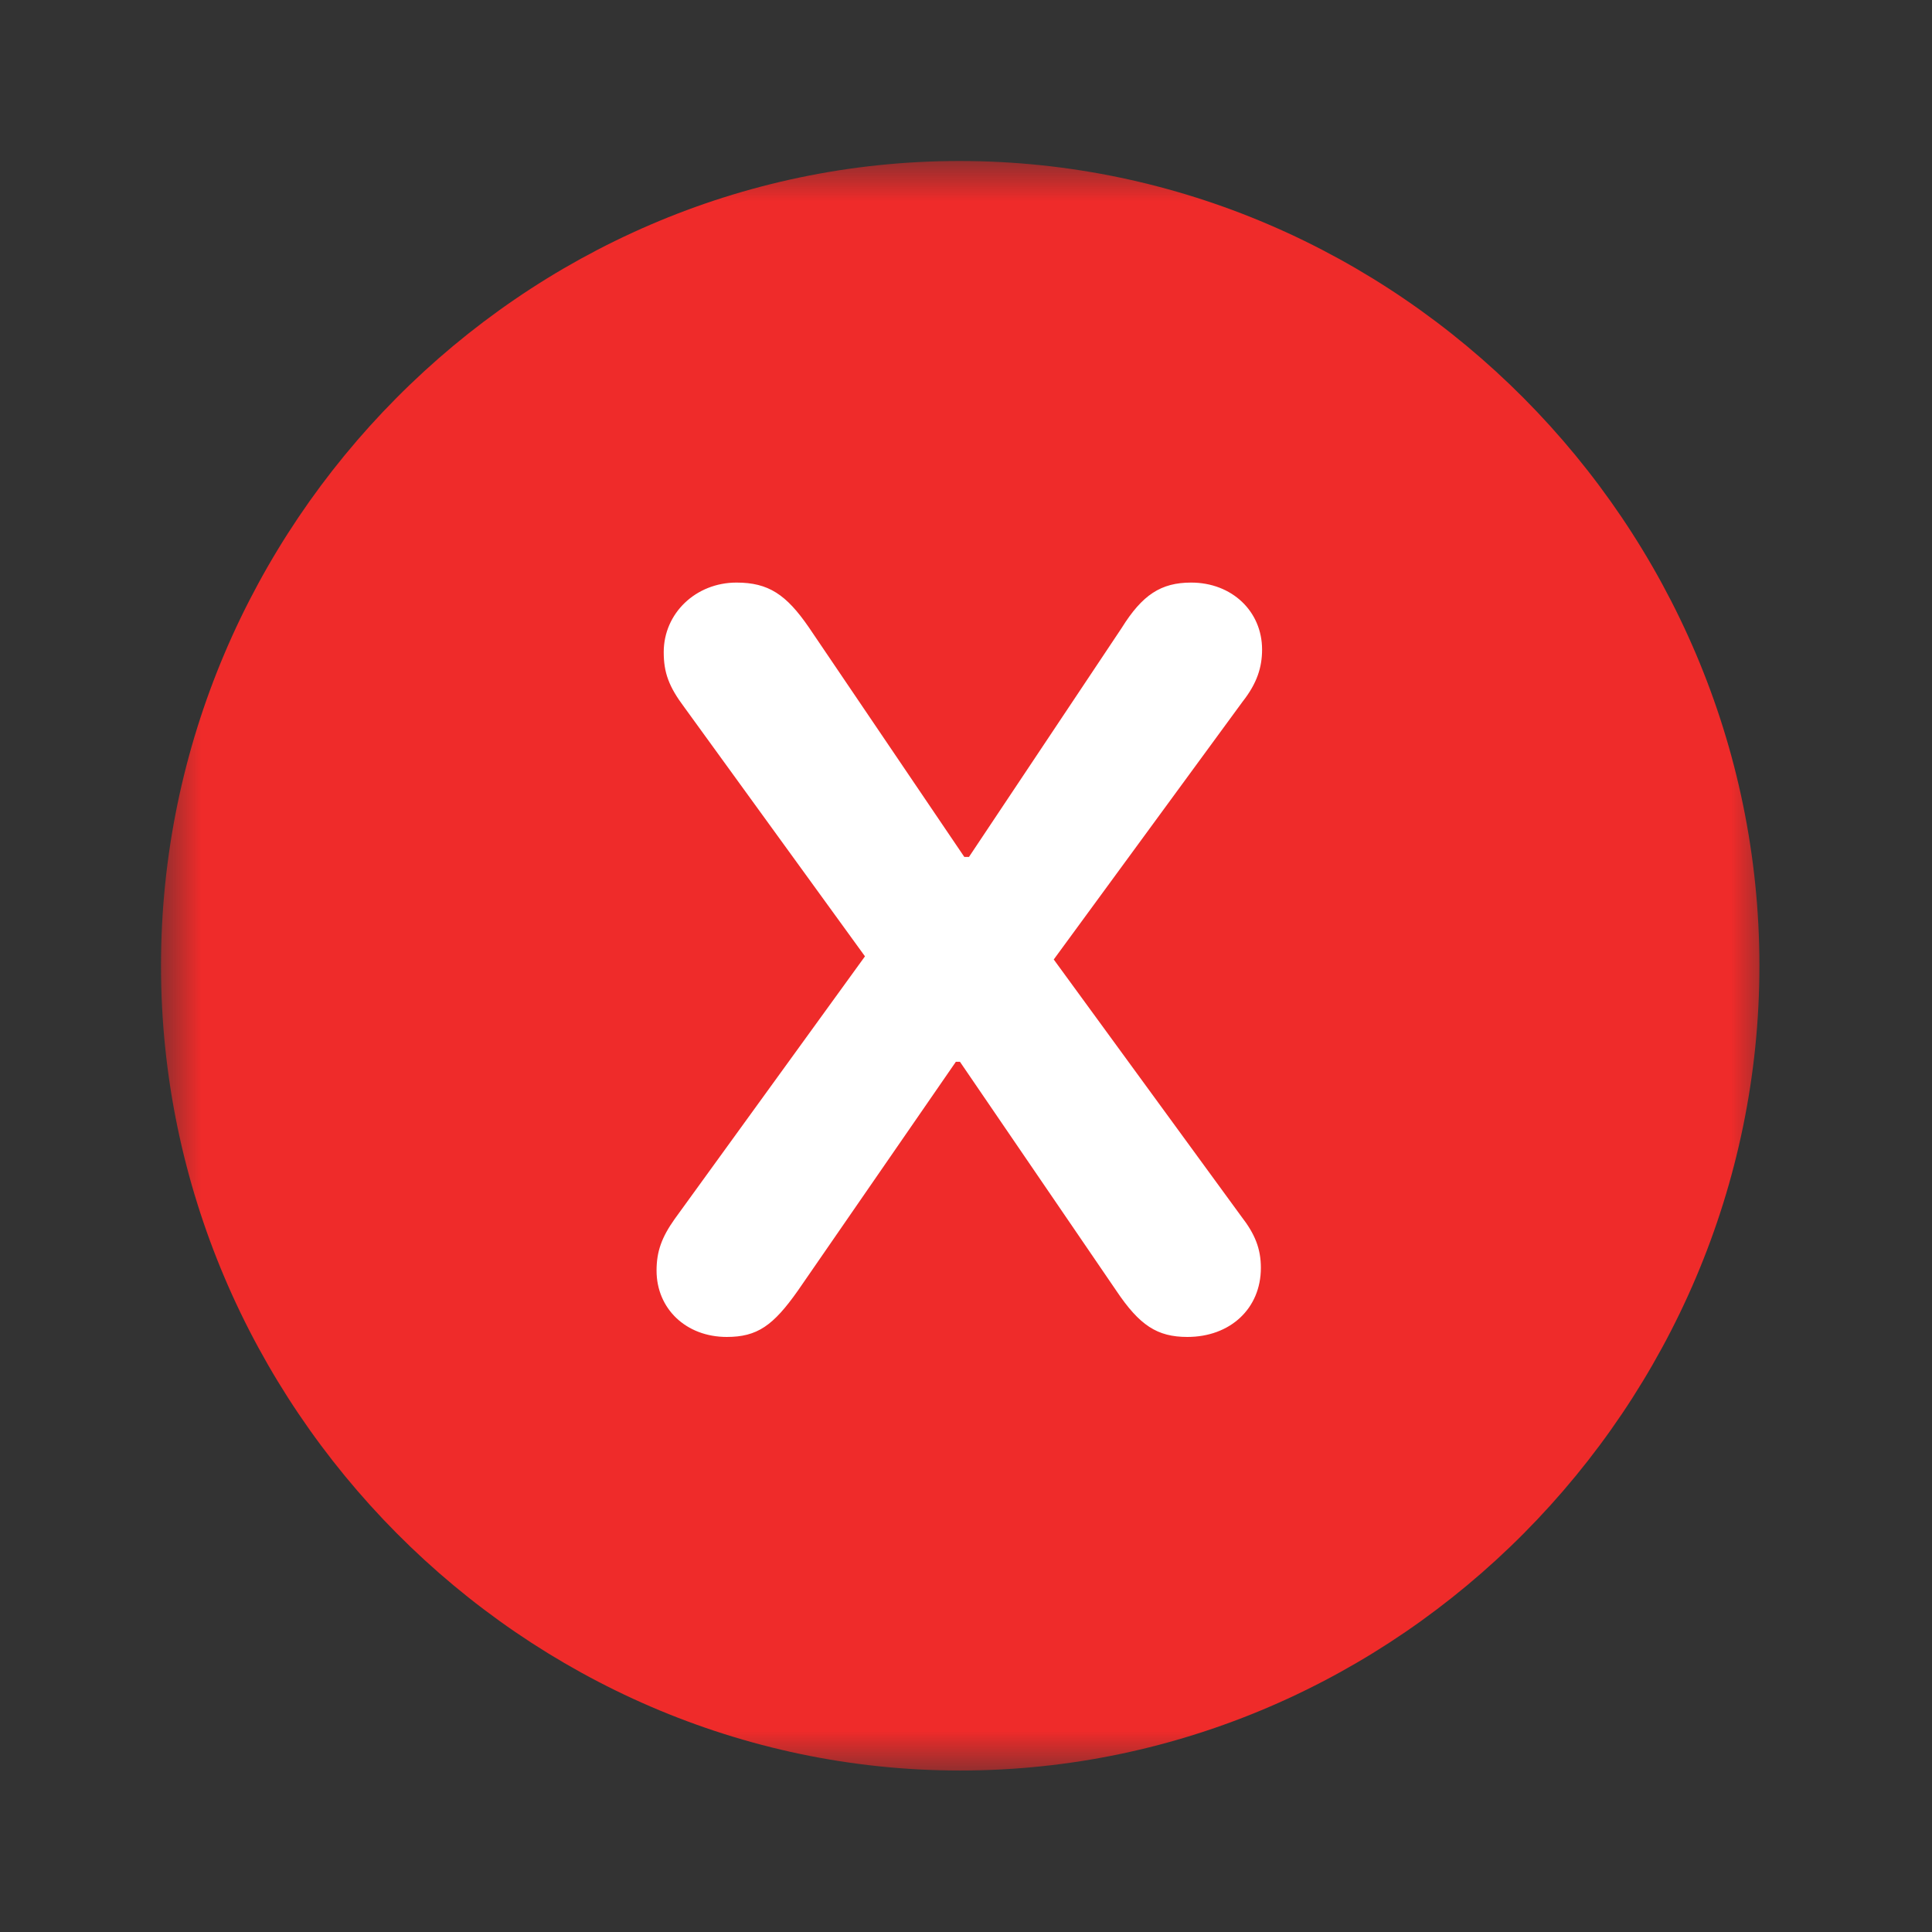 <svg width="24" height="24" viewBox="0 0 24 24" fill="none" xmlns="http://www.w3.org/2000/svg">
<rect x="0" y="0" width="24" height="24" fill="#333333" stroke="none"/>
<rect width="12" height="12" transform="translate(6 6)" fill="white"/>
<mask id="mask0_702_72" style="mask-type:luminance" maskUnits="userSpaceOnUse" x="2" y="2" width="20" height="20">
<path d="M22 2H2V22H22V2Z" fill="white"/>
</mask>
<g mask="url(#mask0_702_72)">
<path d="M21.856 11.997C21.856 17.466 17.366 21.994 11.927 21.994C6.498 21.994 2 17.466 2 11.997C2 6.52 6.49 2 11.919 2C17.358 2 21.856 6.52 21.856 11.997ZM13.933 7.802L12.037 10.645H11.979L10.047 7.792C9.766 7.384 9.545 7.237 9.149 7.237C8.644 7.237 8.245 7.618 8.245 8.101C8.245 8.355 8.308 8.53 8.503 8.789L10.745 11.88L8.381 15.143C8.22 15.37 8.156 15.546 8.156 15.784C8.156 16.257 8.522 16.608 9.028 16.608C9.407 16.608 9.605 16.467 9.91 16.035L11.874 13.19H11.925L13.868 16.035C14.156 16.464 14.375 16.608 14.75 16.608C15.28 16.608 15.663 16.257 15.663 15.75C15.663 15.512 15.59 15.33 15.42 15.111L13.09 11.919L15.436 8.716C15.615 8.489 15.678 8.289 15.678 8.069C15.678 7.594 15.303 7.237 14.797 7.237C14.422 7.237 14.19 7.389 13.933 7.802Z" fill="#EF2B2A"/>
</g>
</svg>
